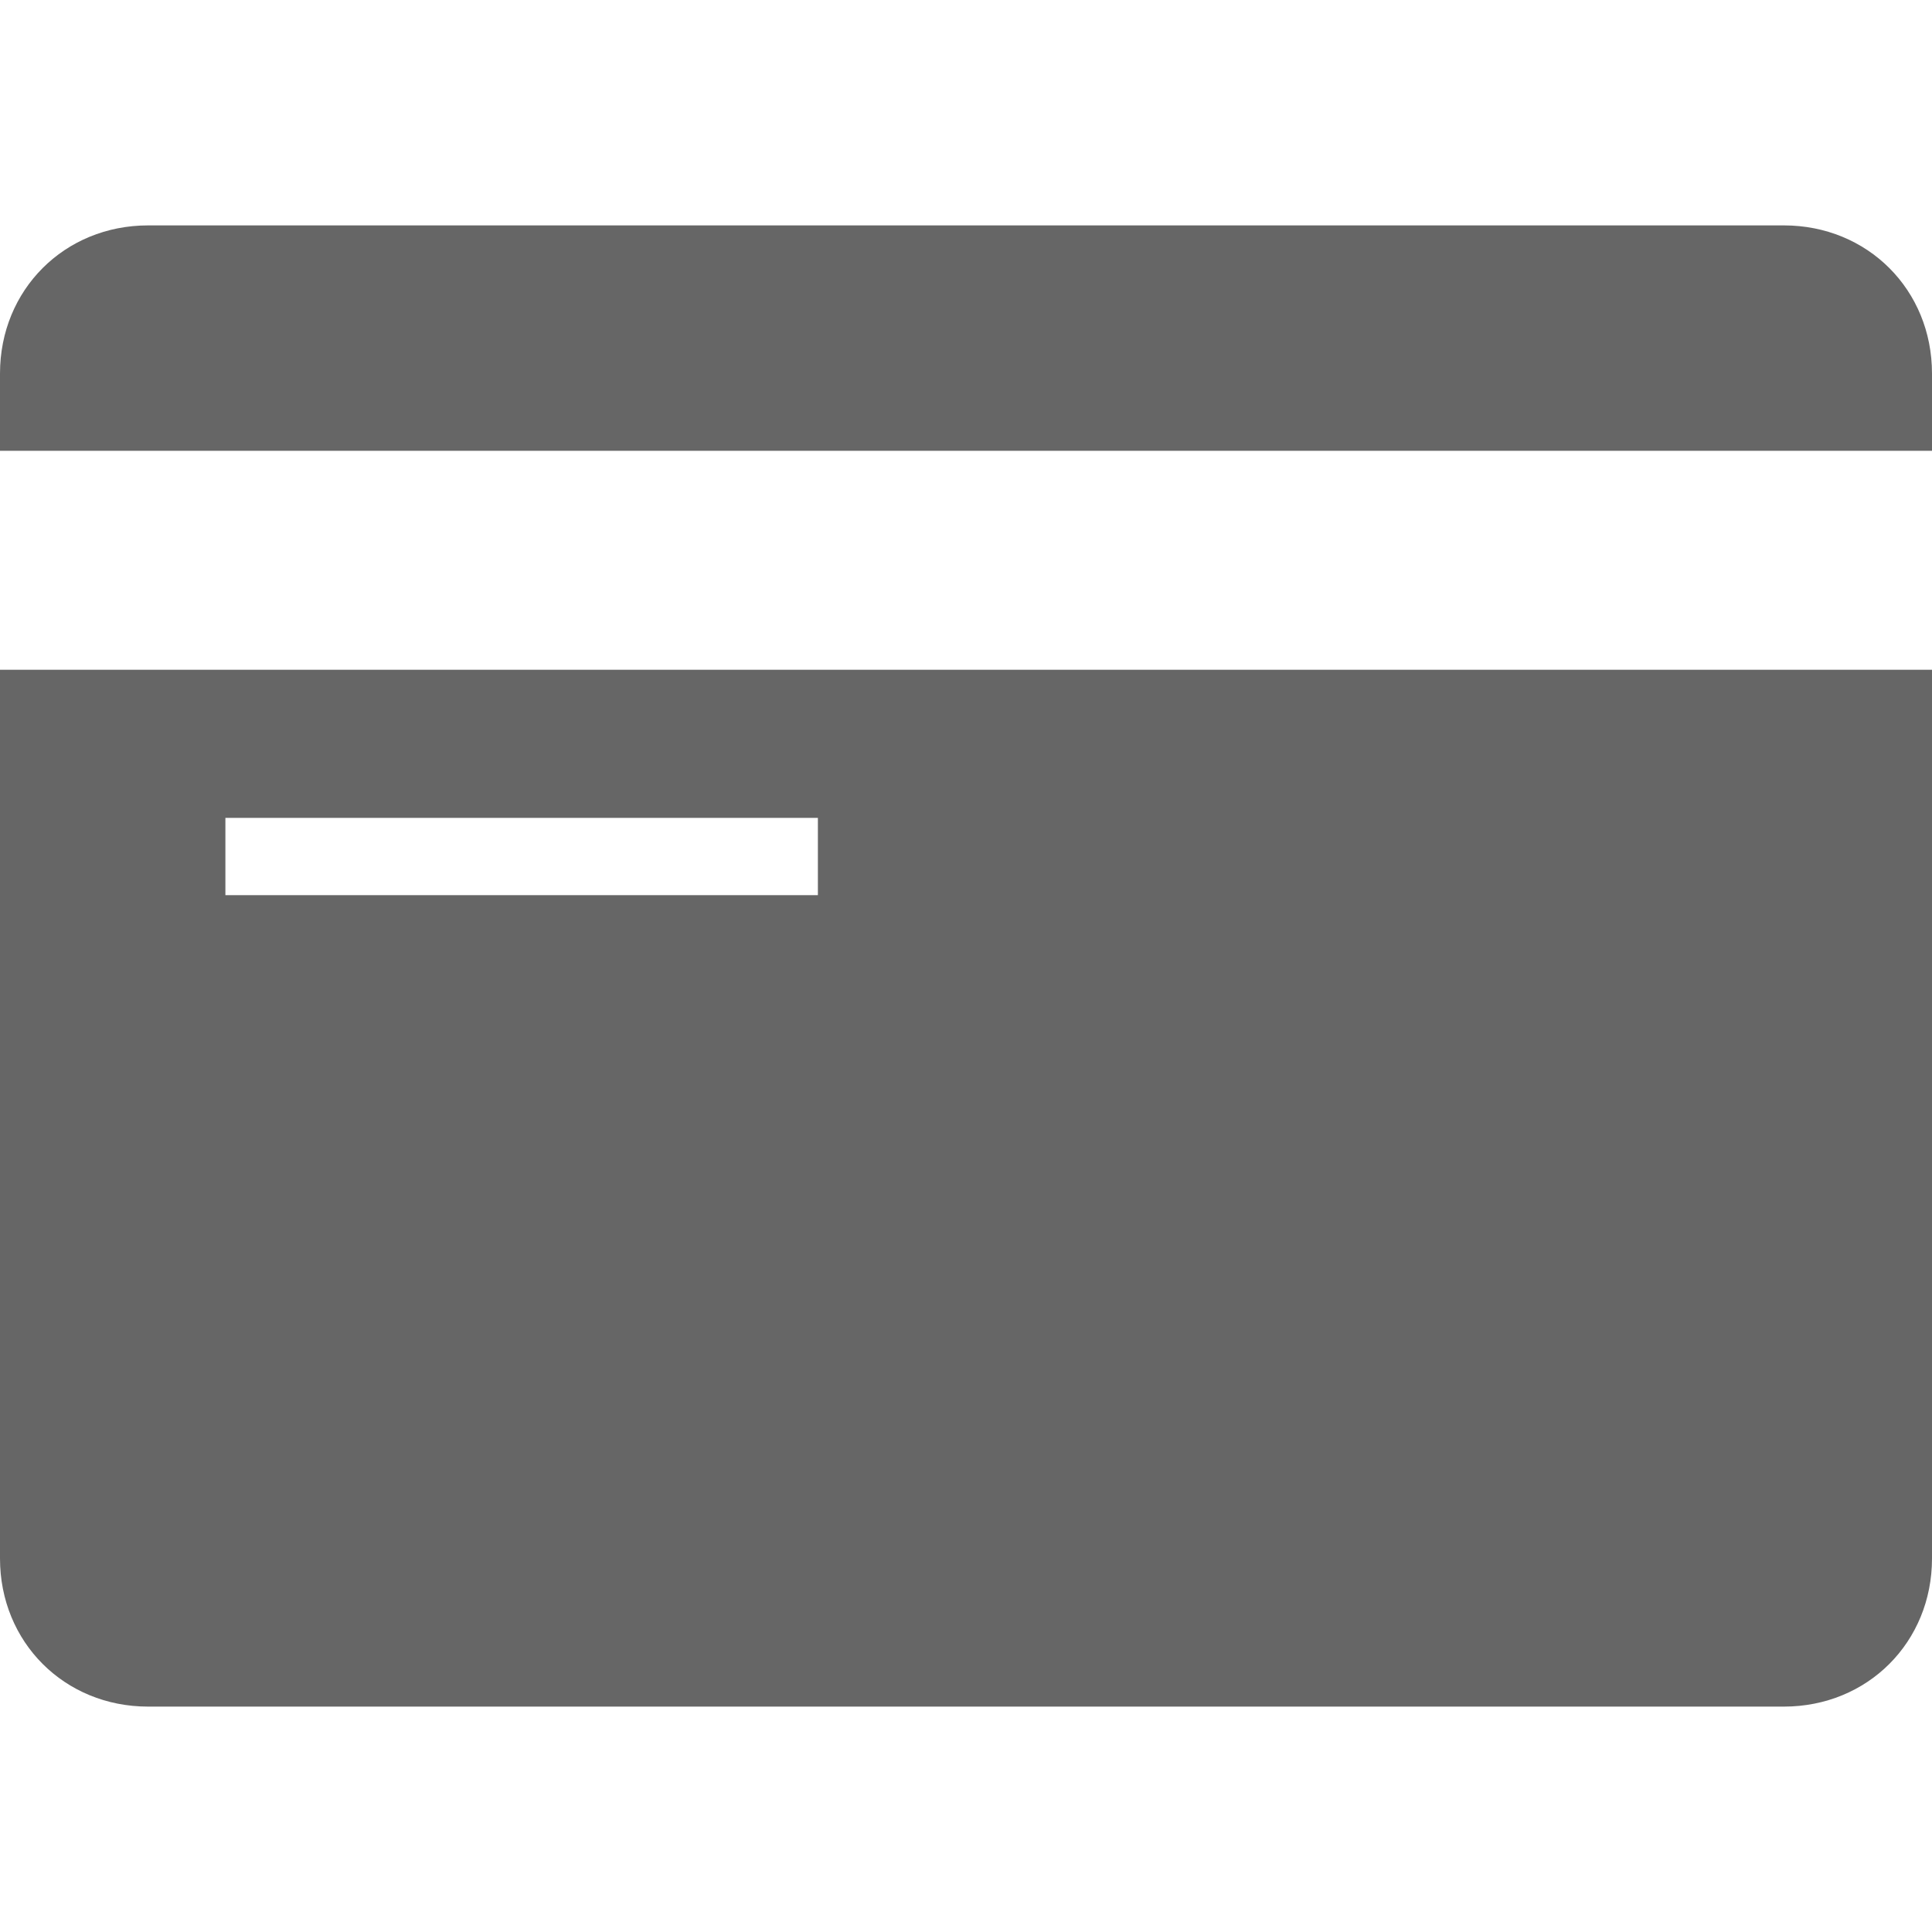 <?xml version="1.0" encoding="utf-8"?>
<!-- Generator: Adobe Illustrator 24.0.0, SVG Export Plug-In . SVG Version: 6.00 Build 0)  -->
<svg version="1.1" id="Layer_1" xmlns="http://www.w3.org/2000/svg" xmlns:xlink="http://www.w3.org/1999/xlink" x="0px" y="0px"
	 viewBox="0 0 30 30" style="enable-background:new 0 0 30 30;" xml:space="preserve">
<style type="text/css">
	.st0{fill:#666666;}
</style>
<path class="st0" d="M2.3,3.5C1,3.5,0,4.5,0,5.8v1.2h30V5.8c0-1.3-1-2.3-2.3-2.3H2.3z M0,10.4v13.8c0,1.3,1,2.3,2.3,2.3h25.4
	c1.3,0,2.3-1,2.3-2.3V10.4H0z M3.5,12.7h9.2v1.2H3.5V12.7z"/>
</svg>
